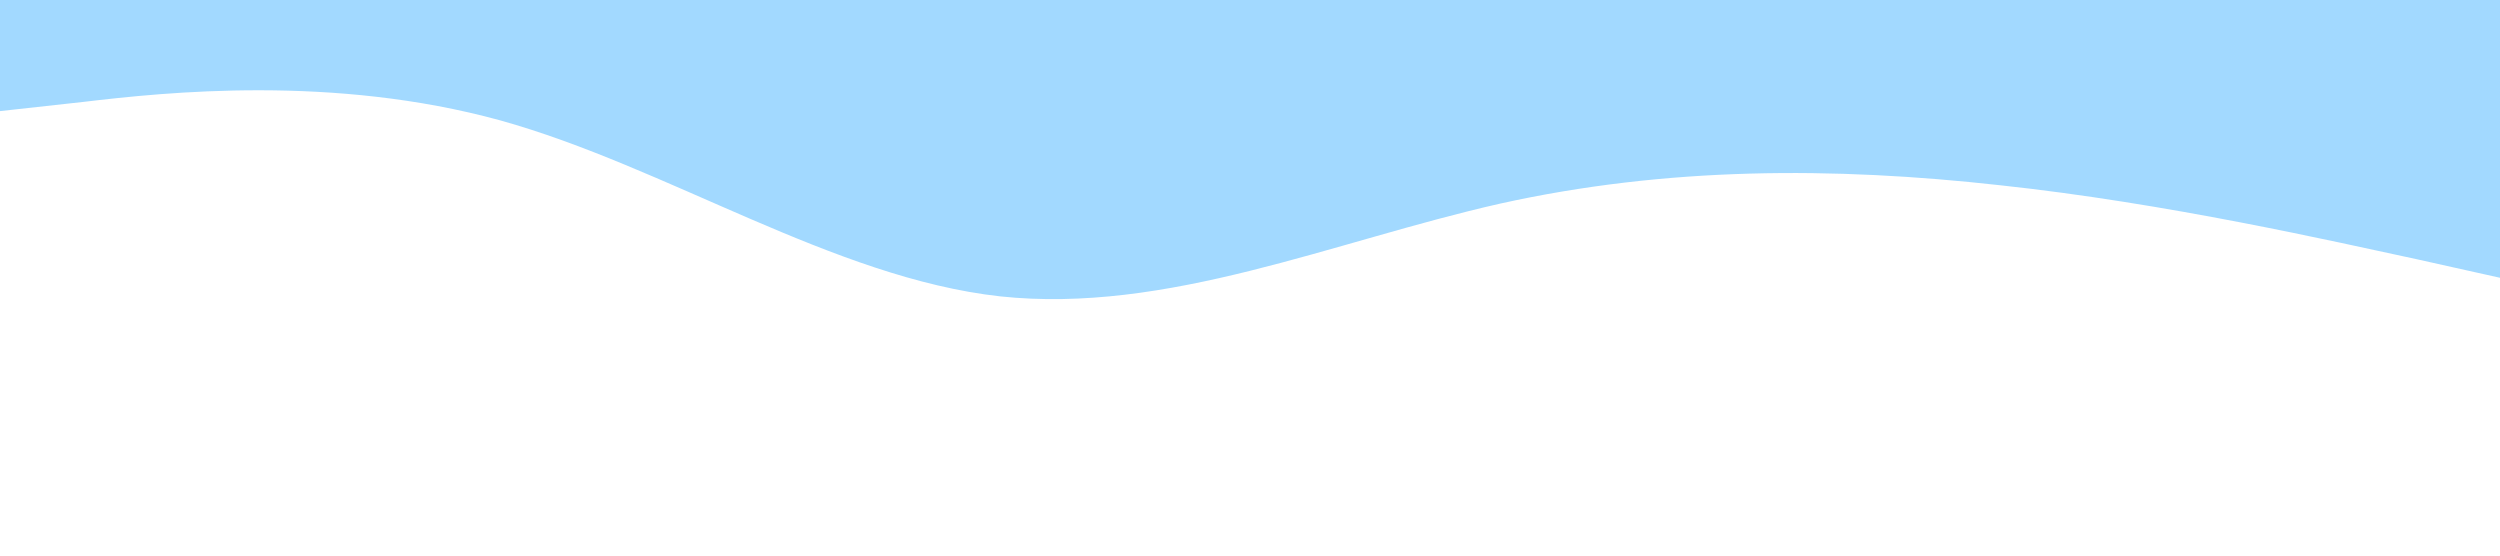 <?xml version="1.0" standalone="no"?><svg version="1.1" preserveAspectRatio="none" xmlns="http://www.w3.org/2000/svg" viewBox="0 0 1440 320">
  <path fill="#A2D9FF" fill-opacity="1" d="M0,64L48,58.7C96,53,192,43,288,69.3C384,96,480,160,576,170.7C672,181,768,139,864,117.3C960,96,1056,96,1152,106.7C1248,117,1344,139,1392,149.3L1440,160L1440,0L1392,0C1344,0,1248,0,1152,0C1056,0,960,0,864,0C768,0,672,0,576,0C480,0,384,0,288,0C192,0,96,0,48,0L0,0Z"></path>
</svg>